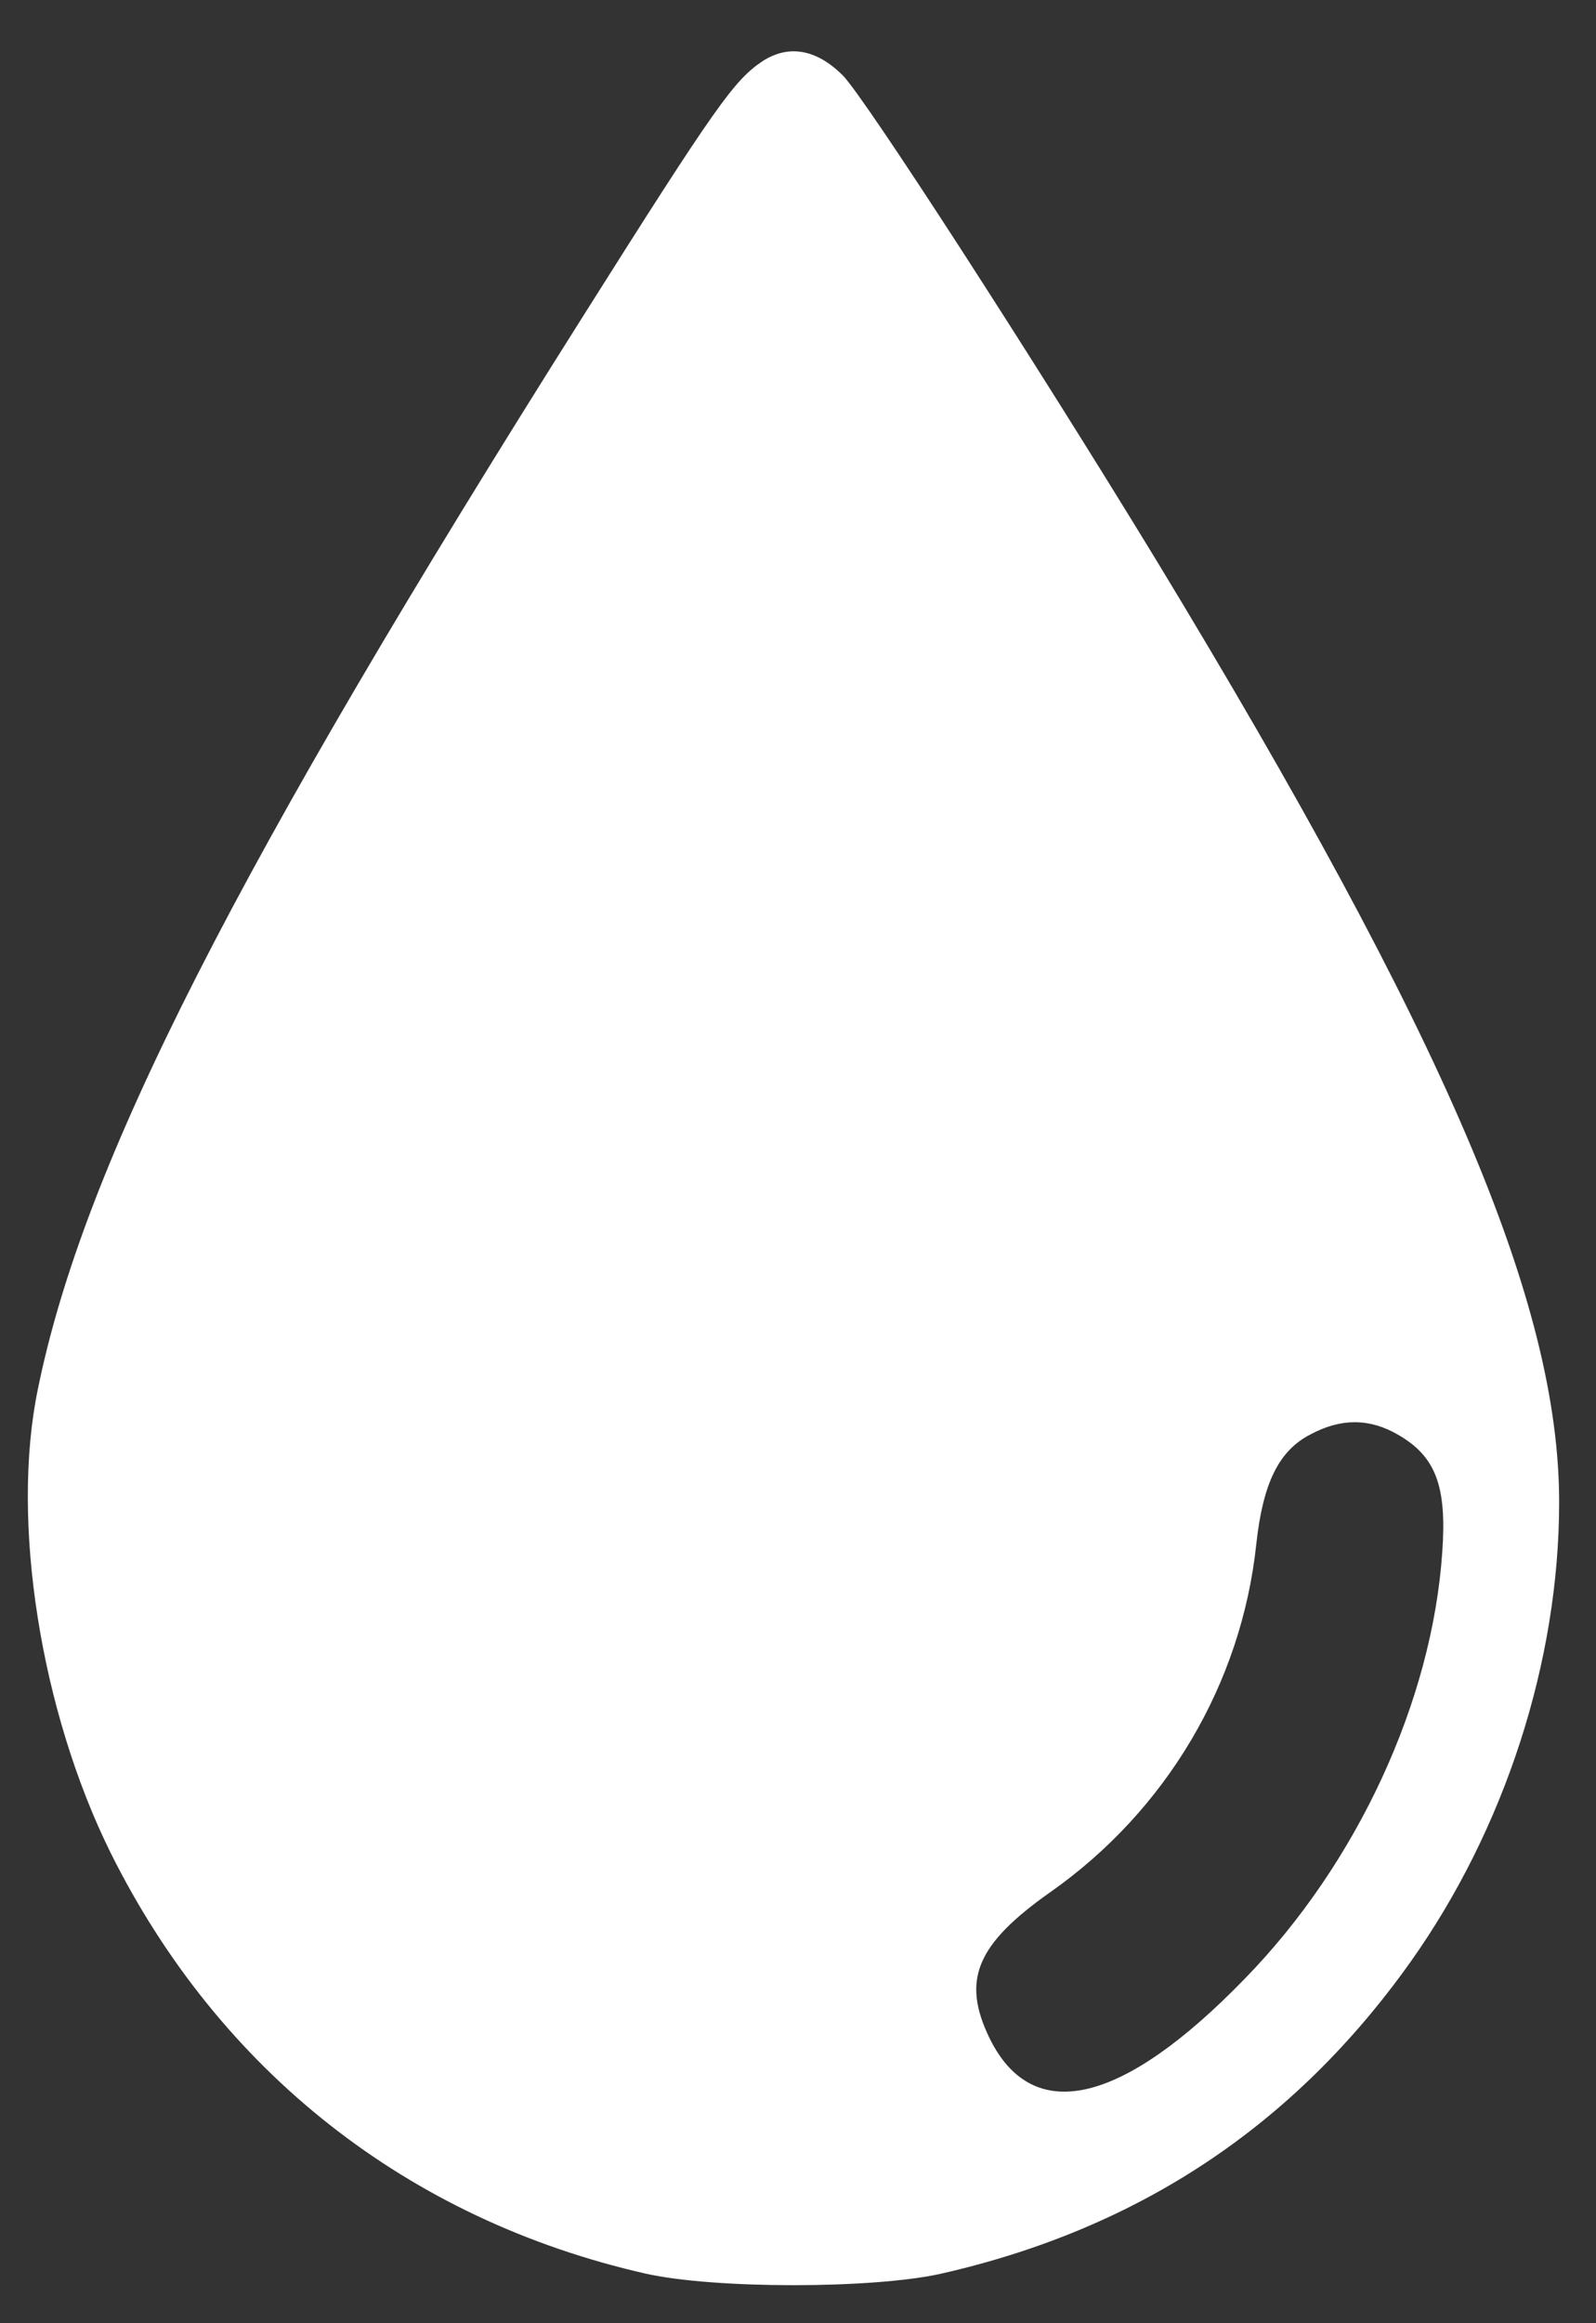 <svg width="22" height="32" viewBox="0 0 22 32" fill="none" xmlns="http://www.w3.org/2000/svg">
<rect x="0" y="0" width="22" height="32" fill="#333333" stroke="none"/>
<g id="Group">
<path id="Vector" d="M10.512 0.842C10.123 1.103 9.883 1.431 8.05 4.335C3.235 11.959 1.152 16.041 0.523 19.129C0.143 20.953 0.56 23.568 1.523 25.517C3.022 28.528 5.624 30.574 8.901 31.317C9.846 31.529 12.03 31.529 12.975 31.317C15.697 30.699 17.835 29.281 19.437 27.032C20.742 25.199 21.492 22.883 21.492 20.692C21.492 17.942 19.927 14.285 15.937 7.713C14.243 4.934 11.91 1.325 11.614 1.035C11.253 0.678 10.873 0.61 10.512 0.842ZM19.261 19.756C19.788 20.055 19.946 20.461 19.881 21.377C19.742 23.433 18.705 25.672 17.159 27.254C15.465 29.001 14.234 29.281 13.641 28.075C13.252 27.274 13.456 26.781 14.484 26.058C16.076 24.938 17.113 23.192 17.317 21.271C17.409 20.422 17.631 19.978 18.067 19.756C18.483 19.534 18.872 19.534 19.261 19.756Z" fill="white"/>
</g>
</svg>
